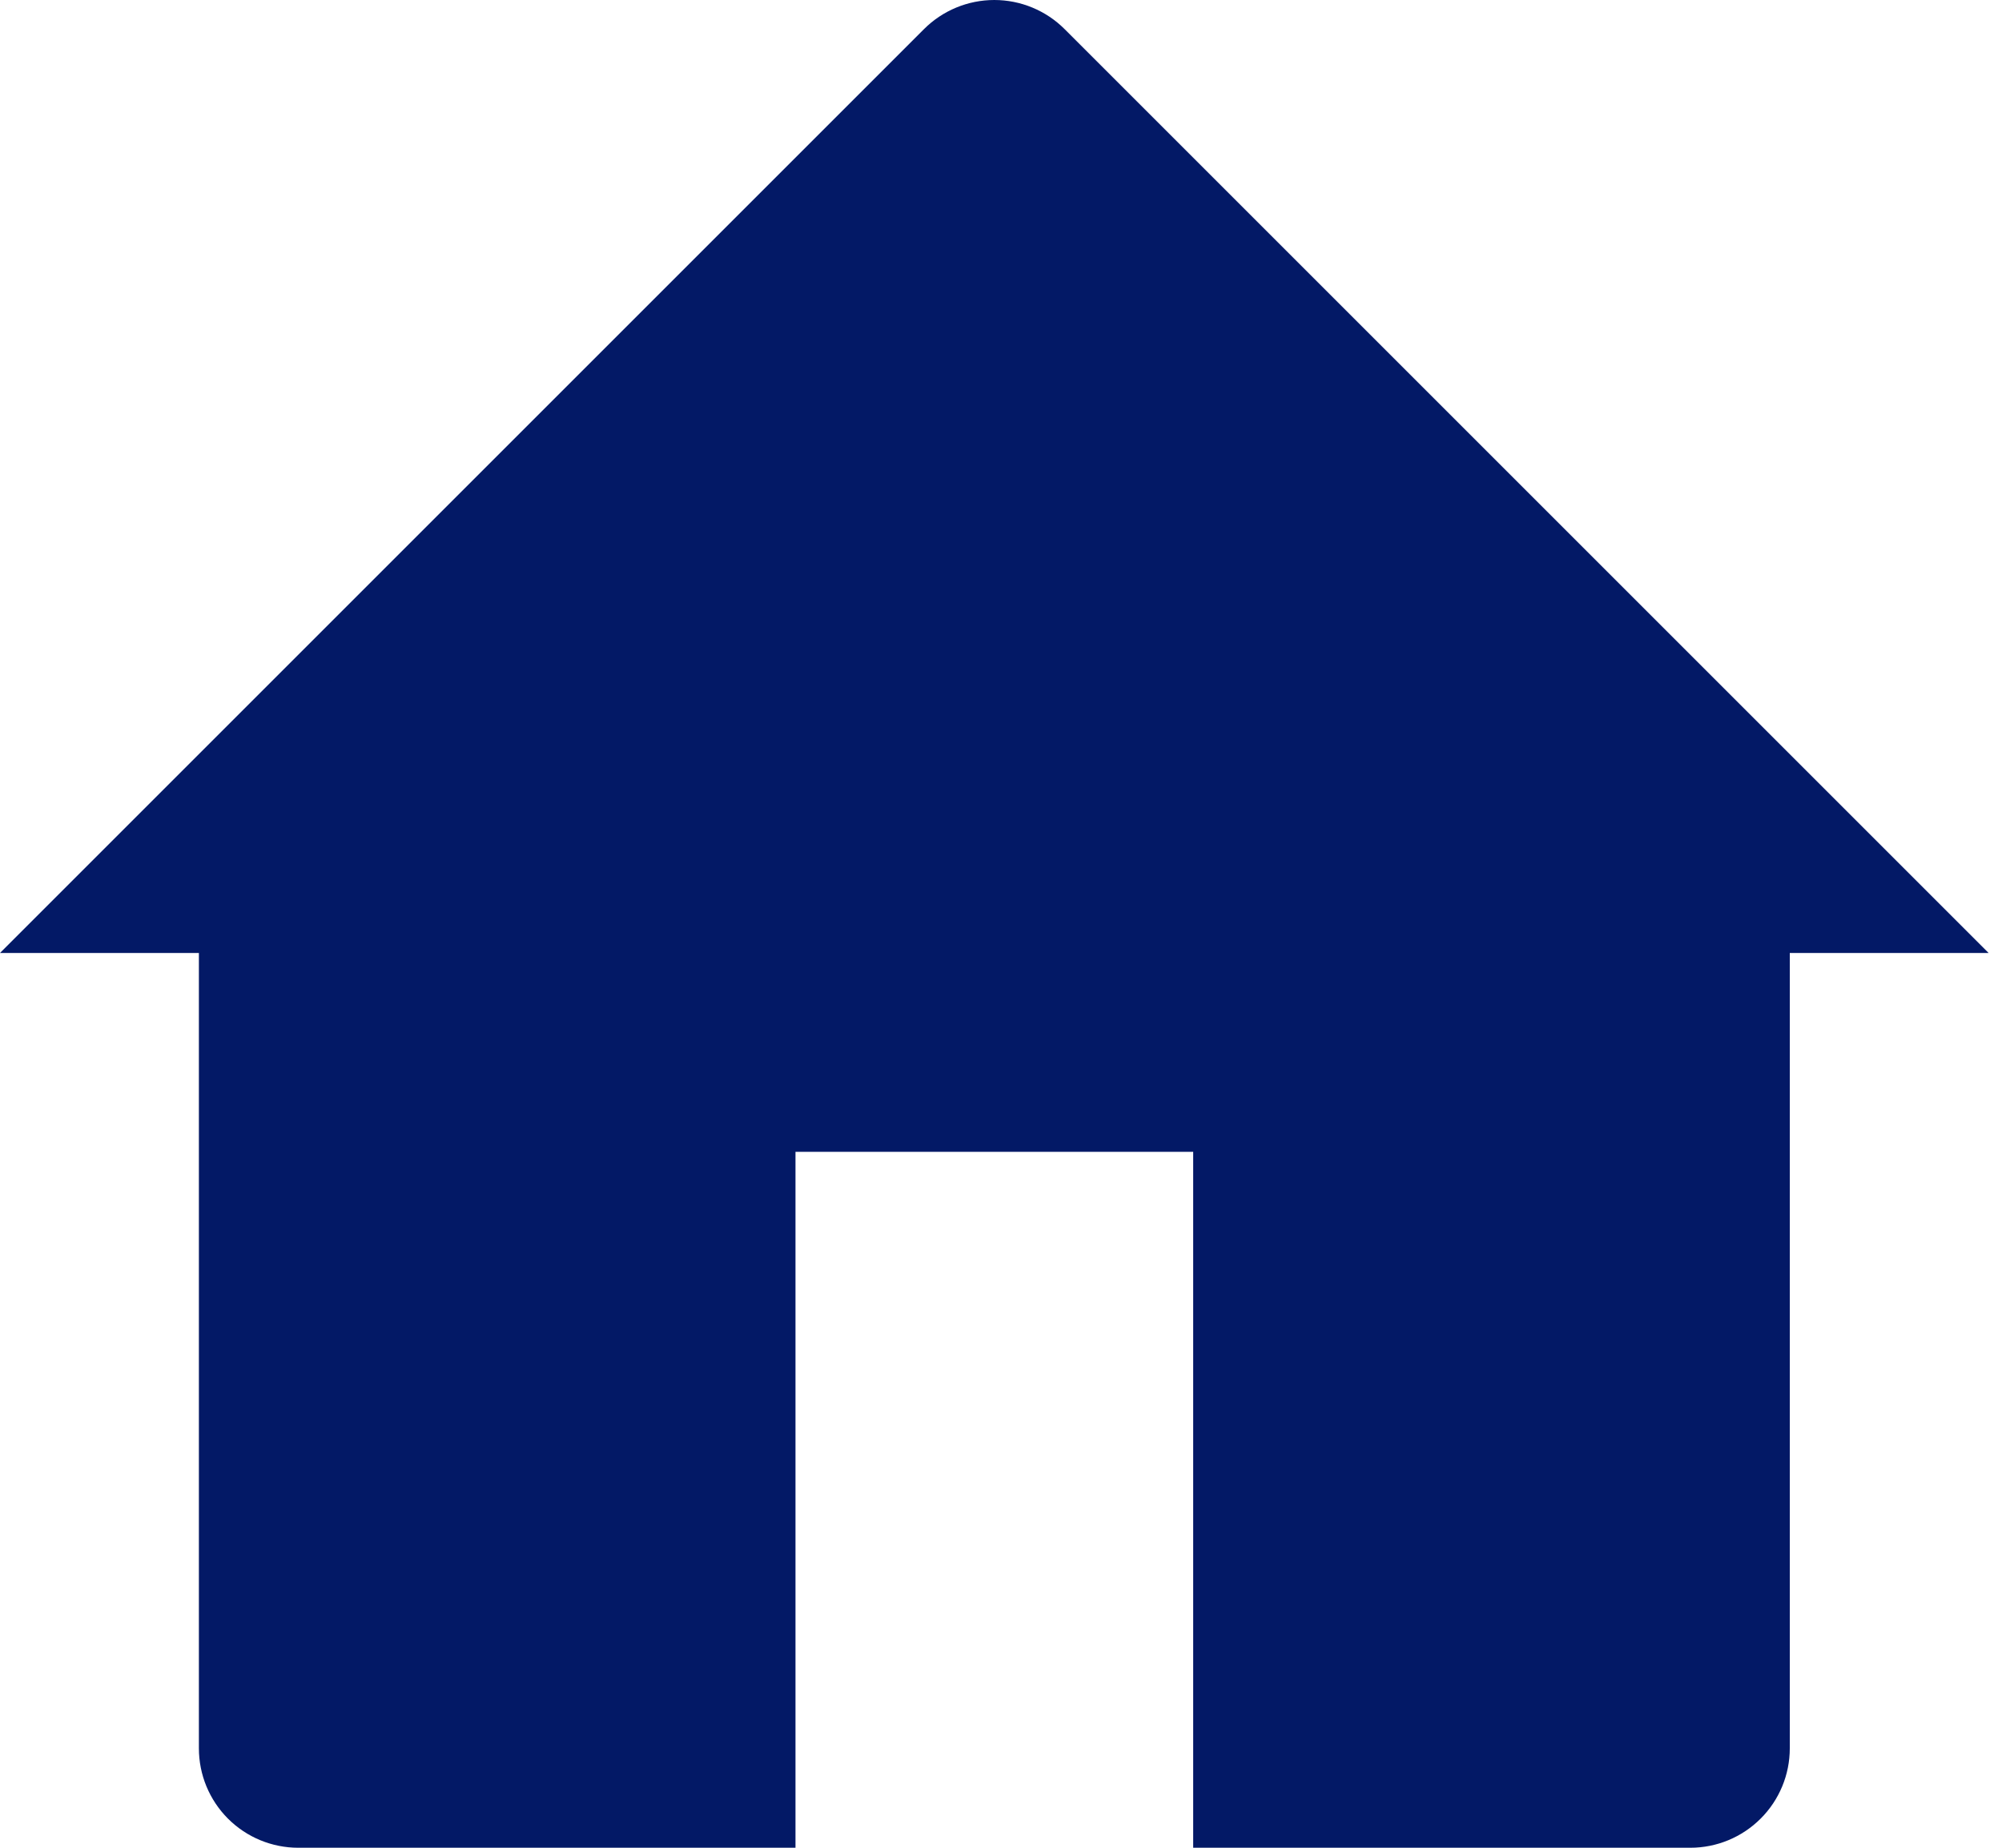 <svg width="26" height="24" viewBox="0 0 26 24" fill="none" xmlns="http://www.w3.org/2000/svg">
<path d="M0 12.378L12 0.378C12.242 0.136 12.571 0 12.913 0C13.255 0 13.584 0.136 13.826 0.378L25.826 12.378H23.244V22.709C23.244 23.051 23.108 23.38 22.865 23.622C22.623 23.864 22.295 24 21.952 24H15.496V14.961H10.331V24H3.874C3.531 24 3.203 23.864 2.961 23.622C2.719 23.38 2.583 23.051 2.583 22.709V12.378H0Z" fill="#031966"/>
</svg>
